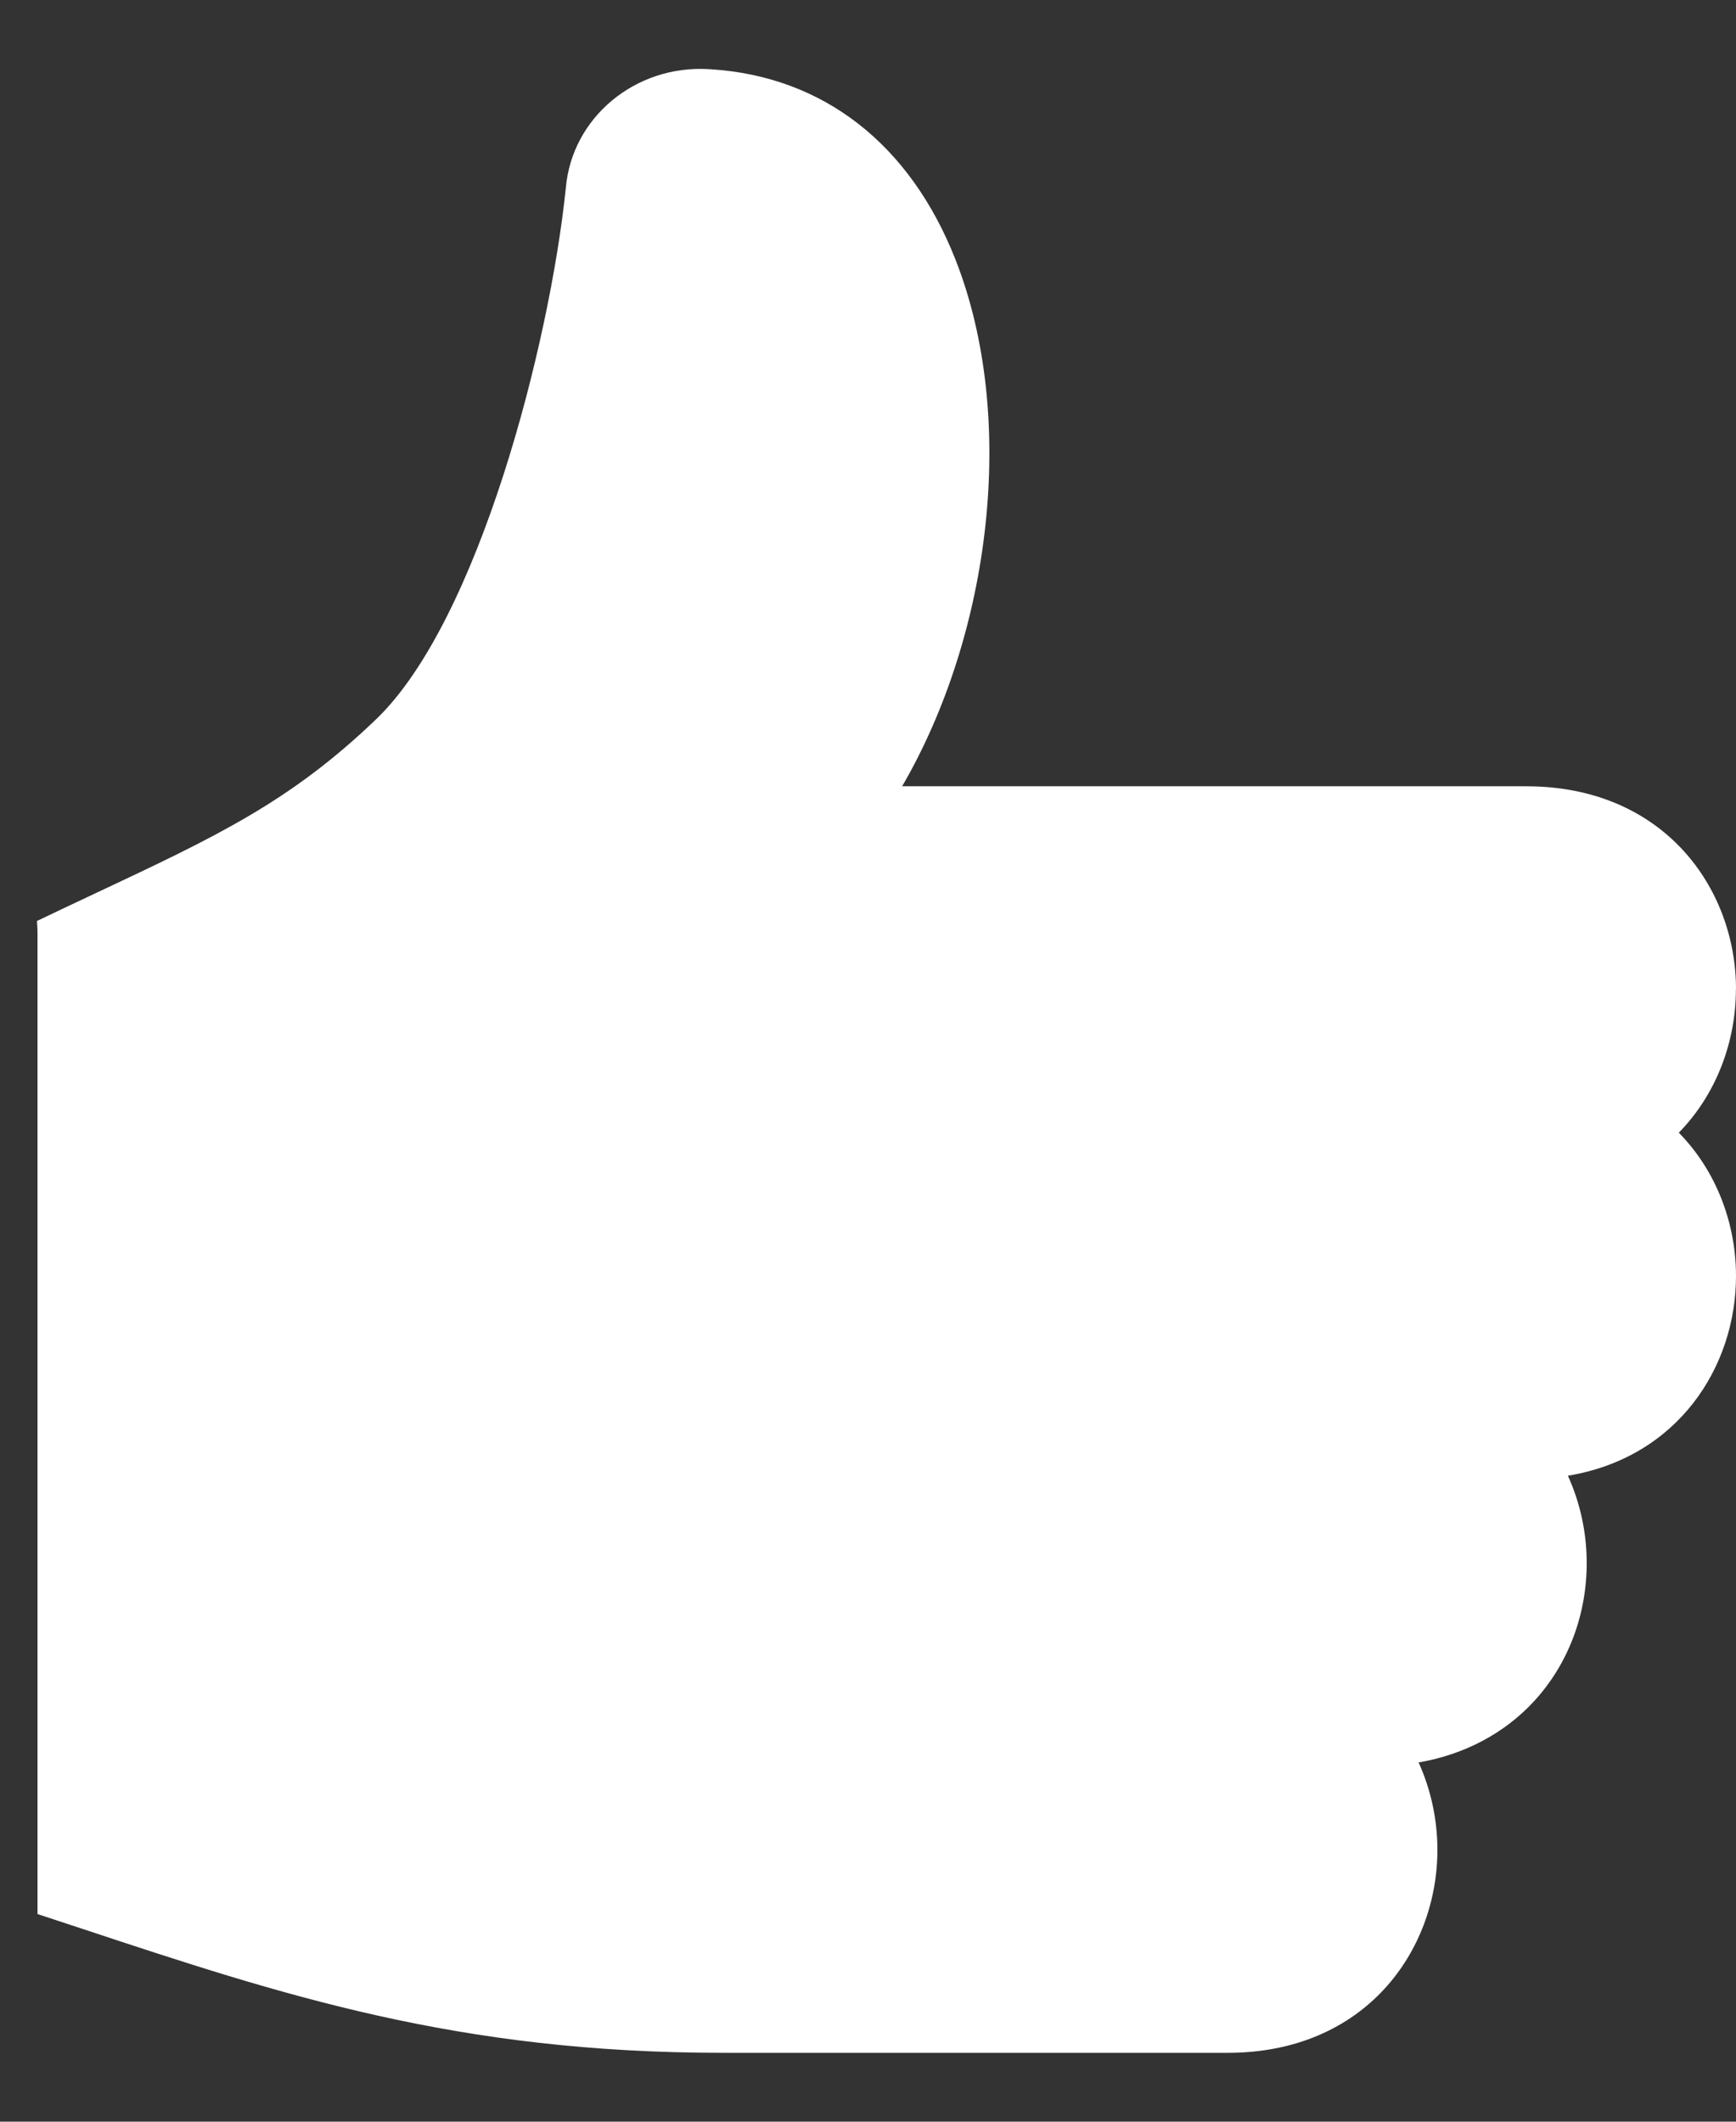 <svg width="18" height="22" viewBox="0 0 18 22" fill="none" xmlns="http://www.w3.org/2000/svg">
<rect x="0" y="0" width="18" height="22" fill="#333333" stroke="none"/>
<path d="M18 10.257C18 9.211 17.252 8.153 15.825 8.153H9.354C10.278 6.564 10.55 4.329 9.908 2.694C9.436 1.492 8.533 0.79 7.366 0.718L7.347 0.717C6.587 0.672 5.93 1.219 5.867 1.948C5.7 3.569 4.961 6.438 3.901 7.457C3.008 8.314 2.244 8.673 0.978 9.268C0.795 9.354 0.595 9.448 0.383 9.55C0.387 9.594 0.389 9.638 0.389 9.683V19.847C0.542 19.897 0.693 19.947 0.841 19.996C2.931 20.688 4.737 21.286 7.498 21.286H12.729C14.157 21.286 14.904 20.227 14.904 19.181C14.904 18.871 14.838 18.56 14.709 18.275C15.184 18.193 15.601 17.973 15.909 17.637C16.259 17.255 16.452 16.747 16.452 16.207C16.452 15.897 16.386 15.586 16.257 15.302C17.403 15.112 18 14.167 18 13.232C18 12.69 17.799 12.144 17.407 11.745C17.798 11.345 17.999 10.799 17.999 10.257L18 10.257Z" fill="white"/>
</svg>
